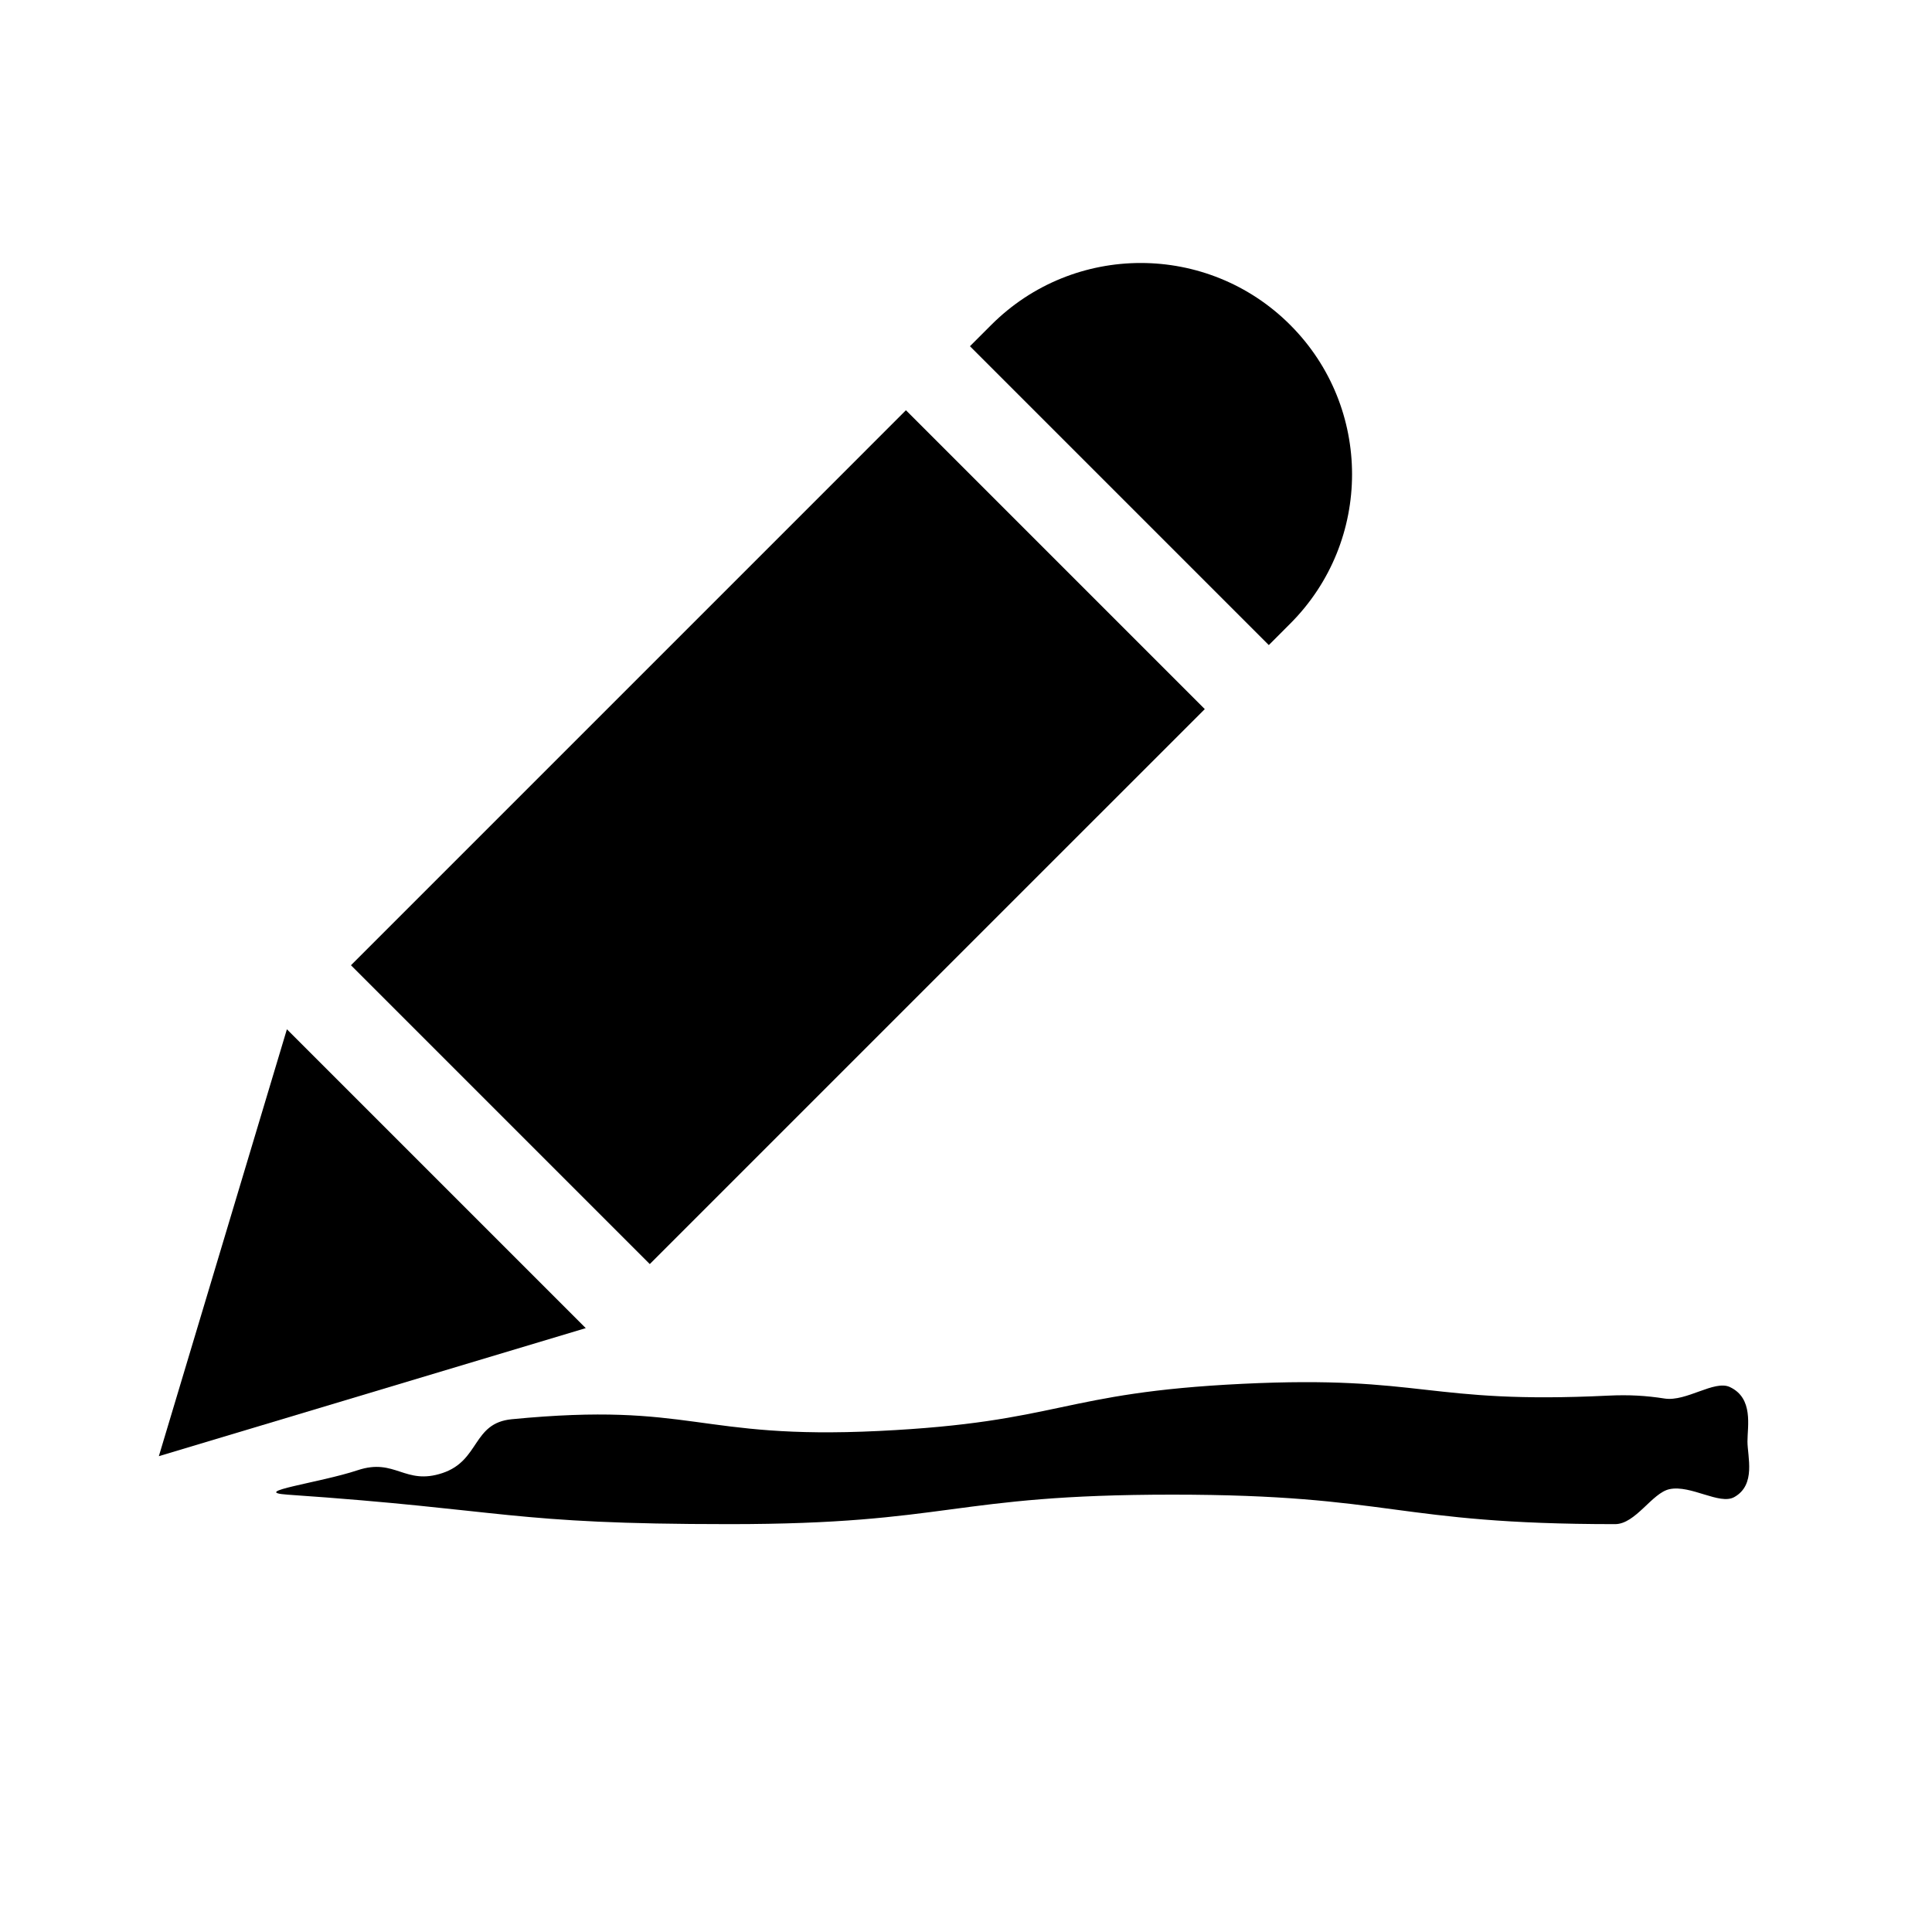 <?xml version="1.0" encoding="utf-8"?>
<!-- Generator: Adobe Illustrator 17.0.0, SVG Export Plug-In . SVG Version: 6.00 Build 0)  -->
<!DOCTYPE svg PUBLIC "-//W3C//DTD SVG 1.1//EN" "http://www.w3.org/Graphics/SVG/1.1/DTD/svg11.dtd">
<svg version="1.1" id="Capa_1" xmlns="http://www.w3.org/2000/svg" xmlns:xlink="http://www.w3.org/1999/xlink" x="0px" y="0px"
	 width="64px" height="64px" viewBox="0 0 64 64" enable-background="new 0 0 64 64" xml:space="preserve">
<path d="M57.303,45.947c-0.515-0.241-1.441,0.493-2.162,0.381c-0.609-0.095-1.173-0.129-1.862-0.096
	c-6.04,0.293-6.087-0.684-12.127-0.391c-6.044,0.293-5.997,1.269-12.041,1.562c-6.044,0.293-6.136-0.975-12.159-0.389
	c-1.31,0.127-1.047,1.366-2.295,1.783c-1.251,0.417-1.56-0.51-2.81-0.094c-1.251,0.417-3.629,0.72-2.313,0.81
	c7.313,0.501,7.297,0.976,14.627,0.976c7.335,0,7.335-0.977,14.67-0.977s7.335,0.977,14.67,0.977c0.682,0,1.225-1.037,1.806-1.159
	c0.705-0.148,1.657,0.533,2.141,0.264c0.732-0.407,0.439-1.343,0.439-1.844C57.886,47.248,58.094,46.317,57.303,45.947z"/>
<path d="M42.738,20.661c2.734-2.734,2.734-7.166,0-9.899s-7.166-2.734-9.9,0l-0.707,0.707l9.9,9.9L42.738,20.661z"/>
<polygon points="9.504,34.096 5.262,48.238 19.404,43.996 "/>
<polygon points="24.939,18.662 11.626,31.975 21.525,41.874 34.838,28.561 39.91,23.49 30.01,13.59 "/>
</svg>
